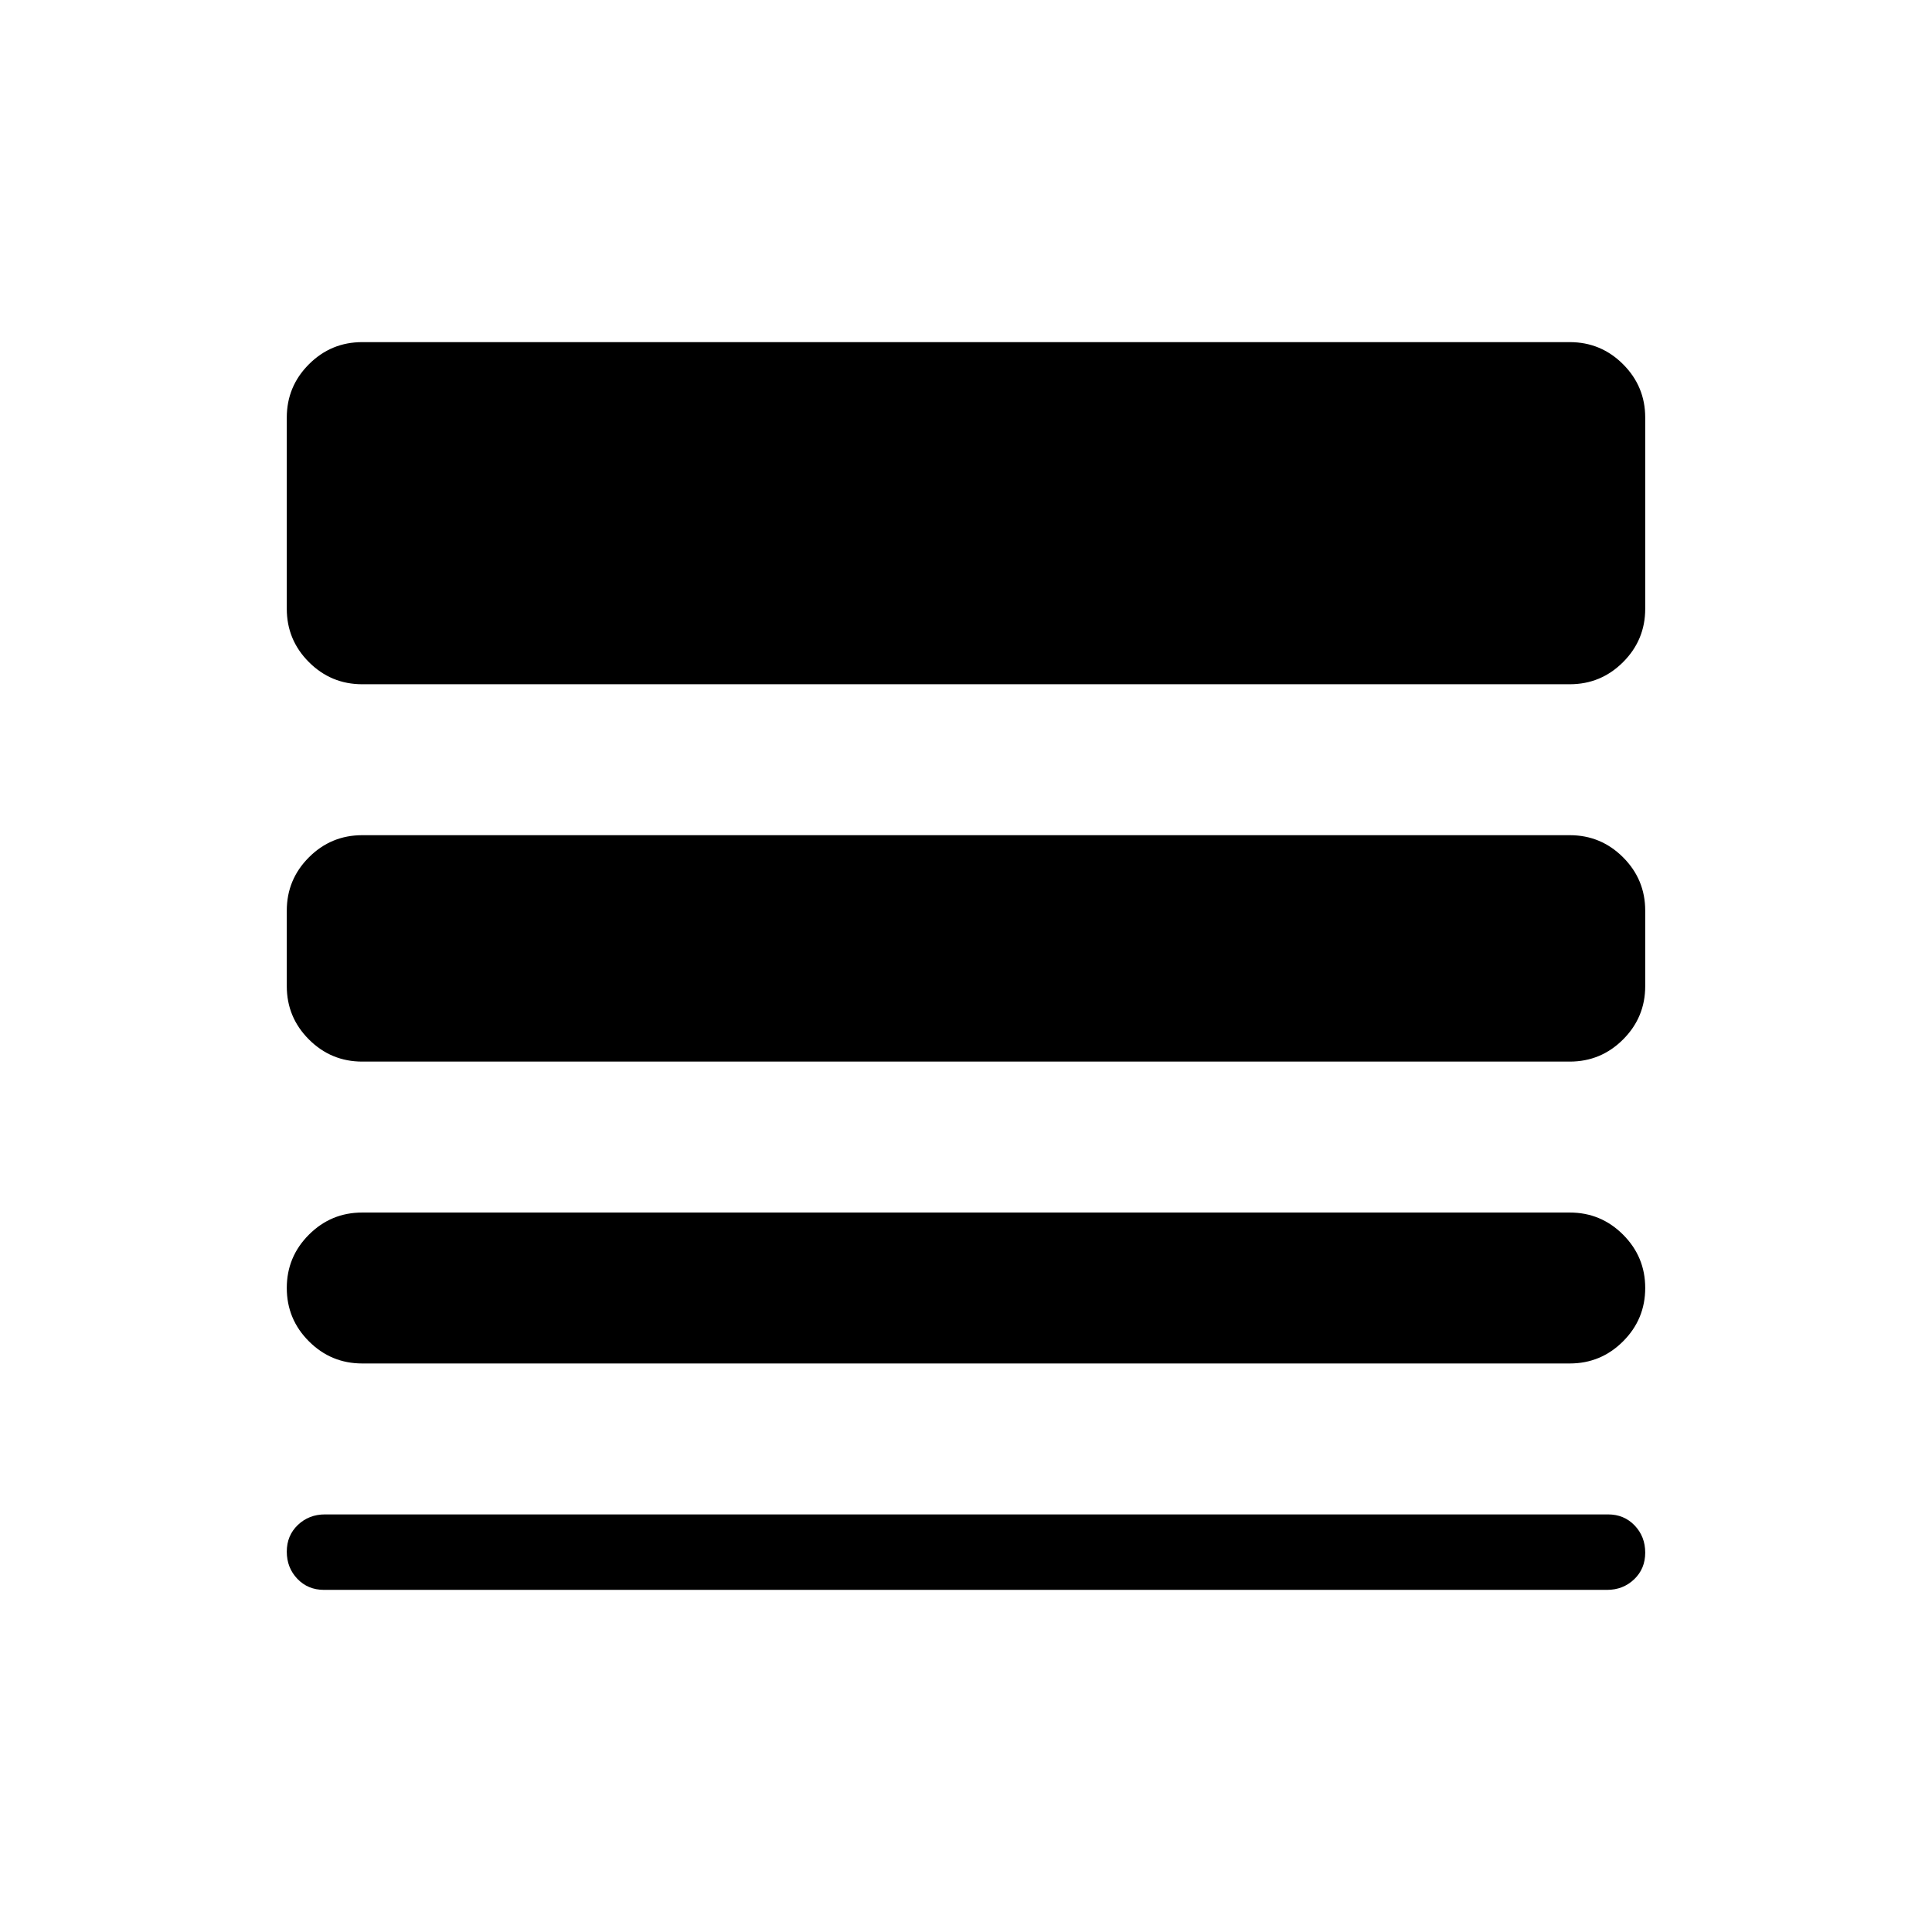 <svg xmlns="http://www.w3.org/2000/svg" height="24" viewBox="0 -960 960 960" width="24"><path d="M161-170q-8 0-13.25-5.5T142.5-189q0-8 5.5-13.25t13.5-5.25H799q8 0 13.25 5.5t5.25 13.5q0 8-5.5 13.25T798.5-170H161Zm19-112.5q-15.5 0-26.5-11t-11-26.5q0-15.5 11-26.5t26.5-11h600q15.5 0 26.5 11t11 26.5q0 15.5-11 26.5t-26.5 11H180Zm0-150q-15.5 0-26.5-11t-11-26.5v-37.5q0-15.5 11-26.5t26.5-11h600q15.5 0 26.5 11t11 26.5v37.5q0 15.5-11 26.5t-26.5 11H180Zm0-187.5q-15.5 0-26.5-11t-11-26.5v-95q0-15.5 11-26.5t26.5-11h600q15.5 0 26.5 11t11 26.5v95q0 15.5-11 26.5T780-620H180Z"/></svg>